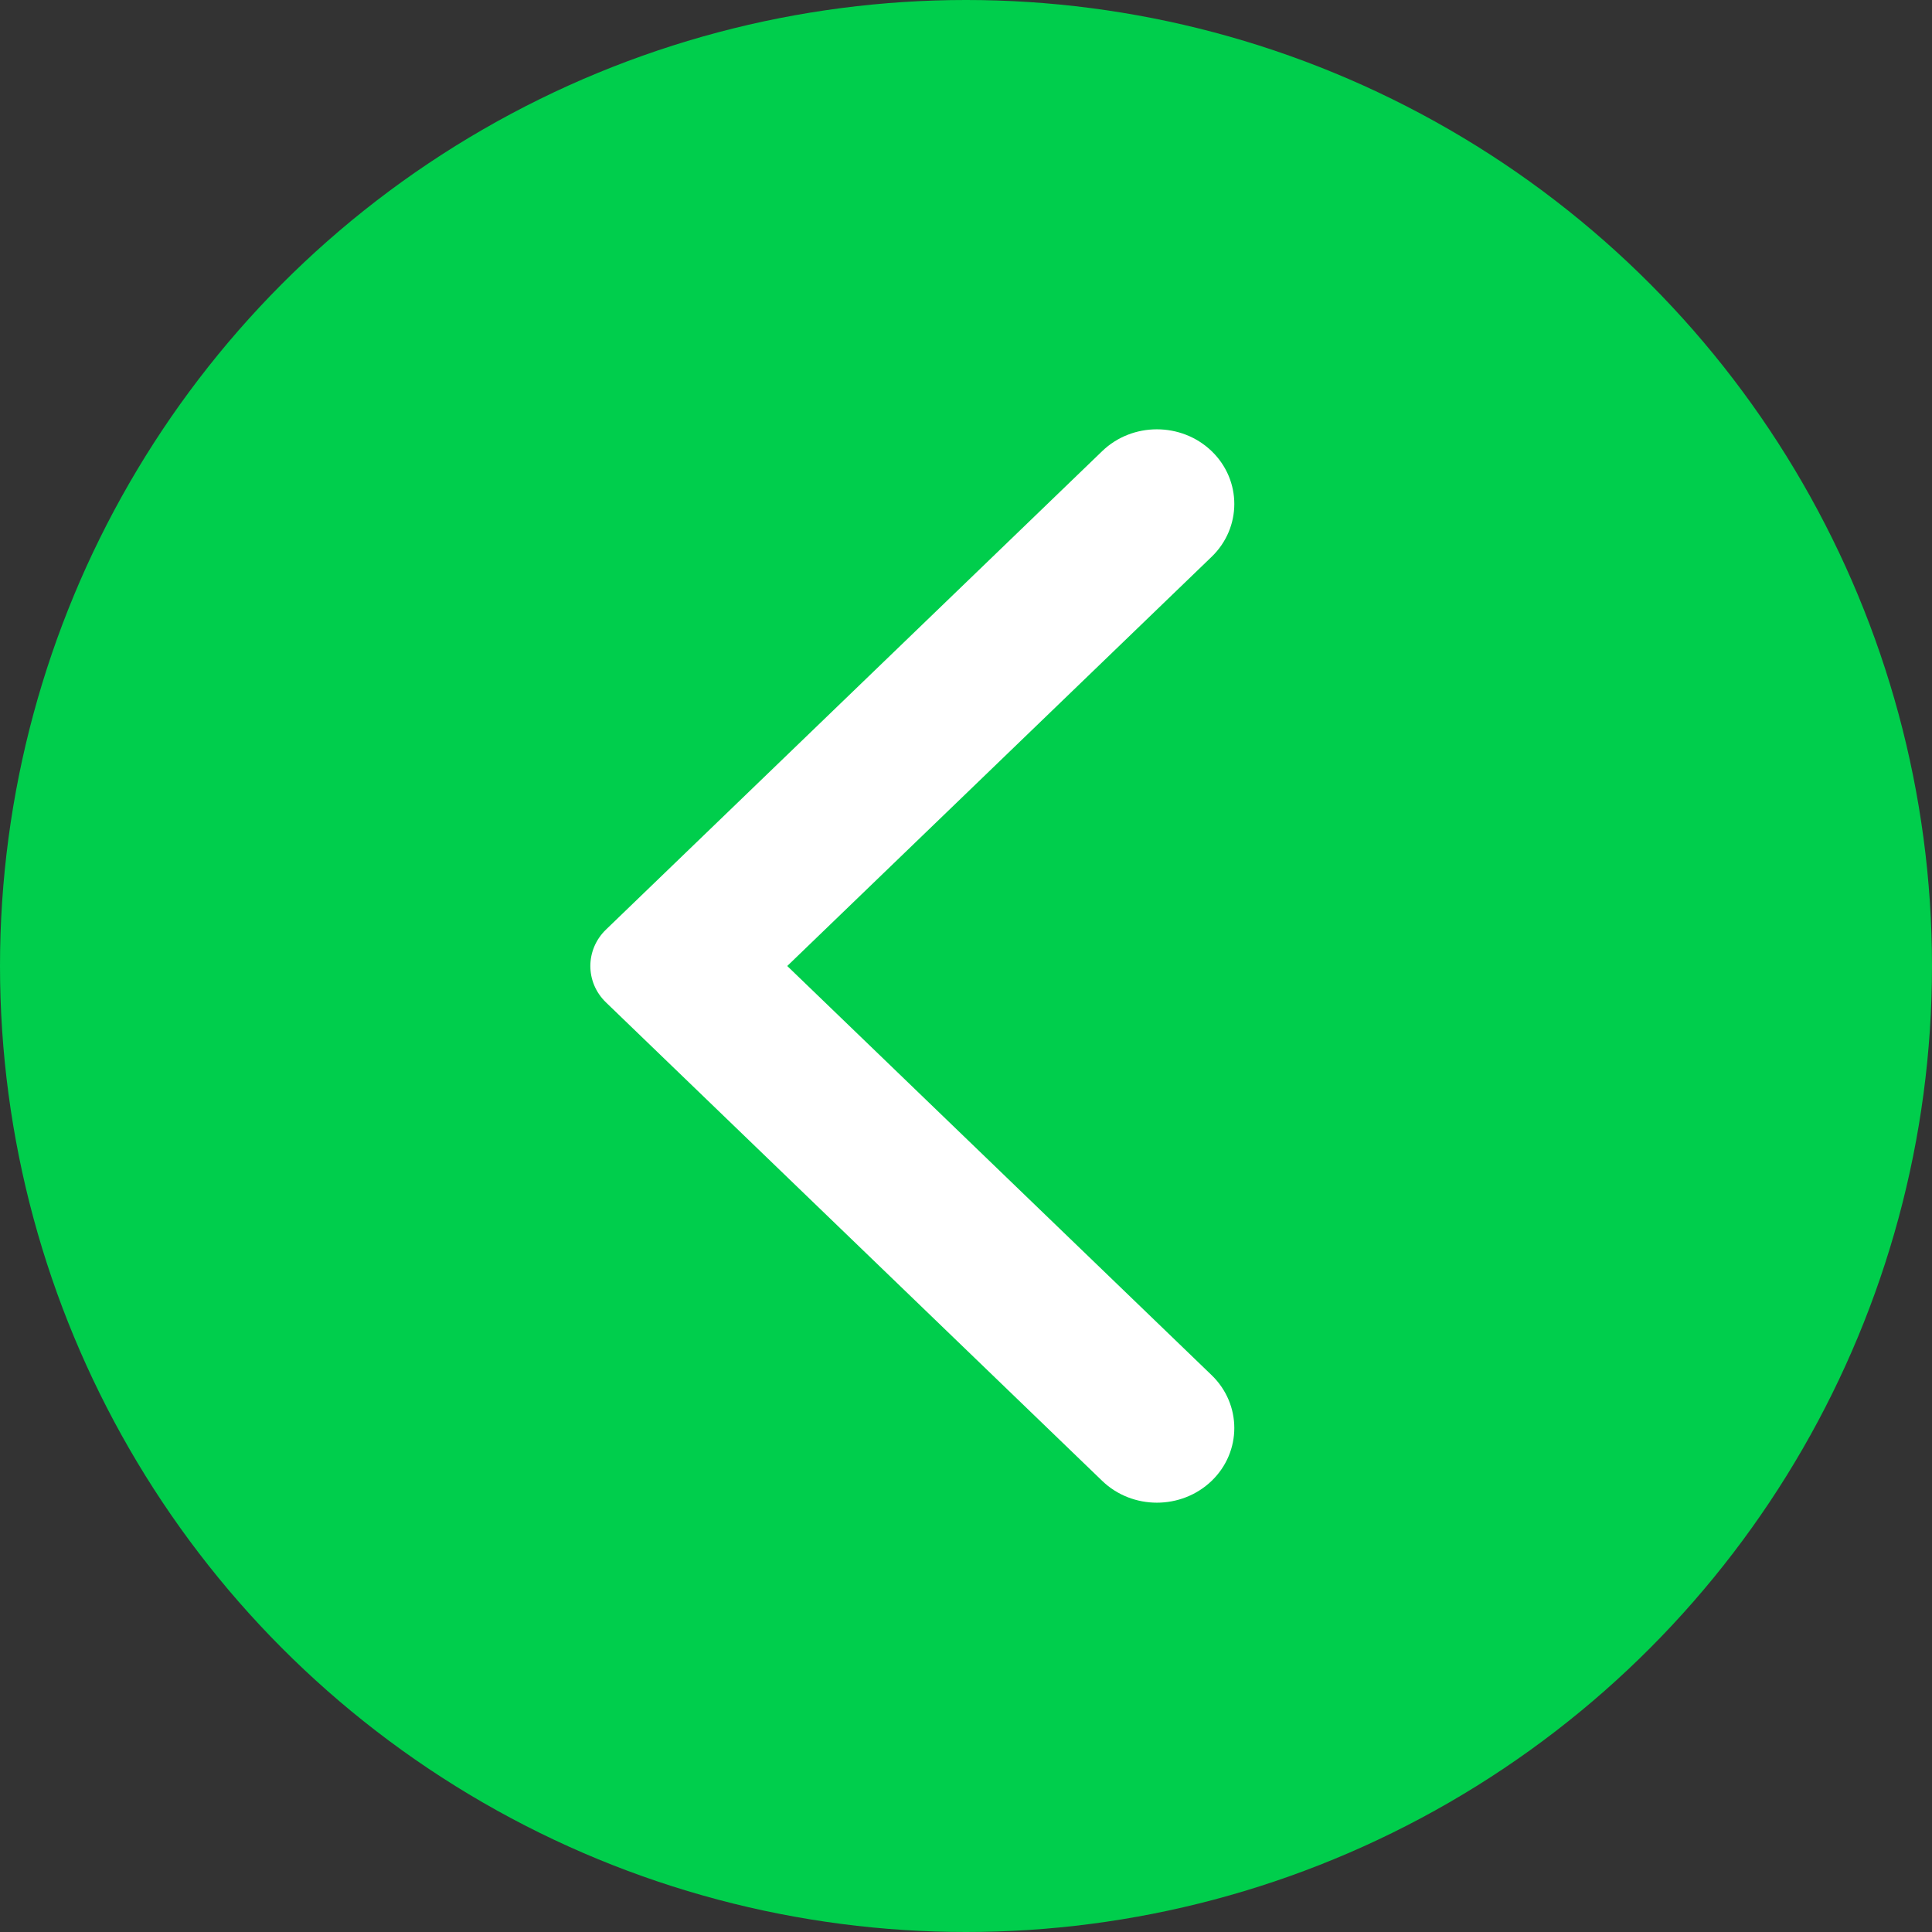 <svg width="36" height="36" viewBox="0 0 36 36" fill="none" xmlns="http://www.w3.org/2000/svg">
<rect x="0" y="0" width="36" height="36" fill="#333333" stroke="none"/>
<g id="Group 1841">
<circle id="Ellipse 1873" cx="18" cy="18" r="18" fill="#00CE4C"/>
<path id="Arrow" fill-rule="evenodd" clip-rule="evenodd" d="M20.537 27.593L11.292 18.679C10.903 18.304 10.903 17.697 11.292 17.321L20.537 8.407C21.099 7.864 22.014 7.864 22.578 8.407C23.14 8.95 23.14 9.831 22.578 10.374L14.669 18L22.578 25.625C23.14 26.169 23.14 27.05 22.578 27.593C22.014 28.136 21.099 28.136 20.537 27.593Z" fill="white"/>
</g>
</svg>
